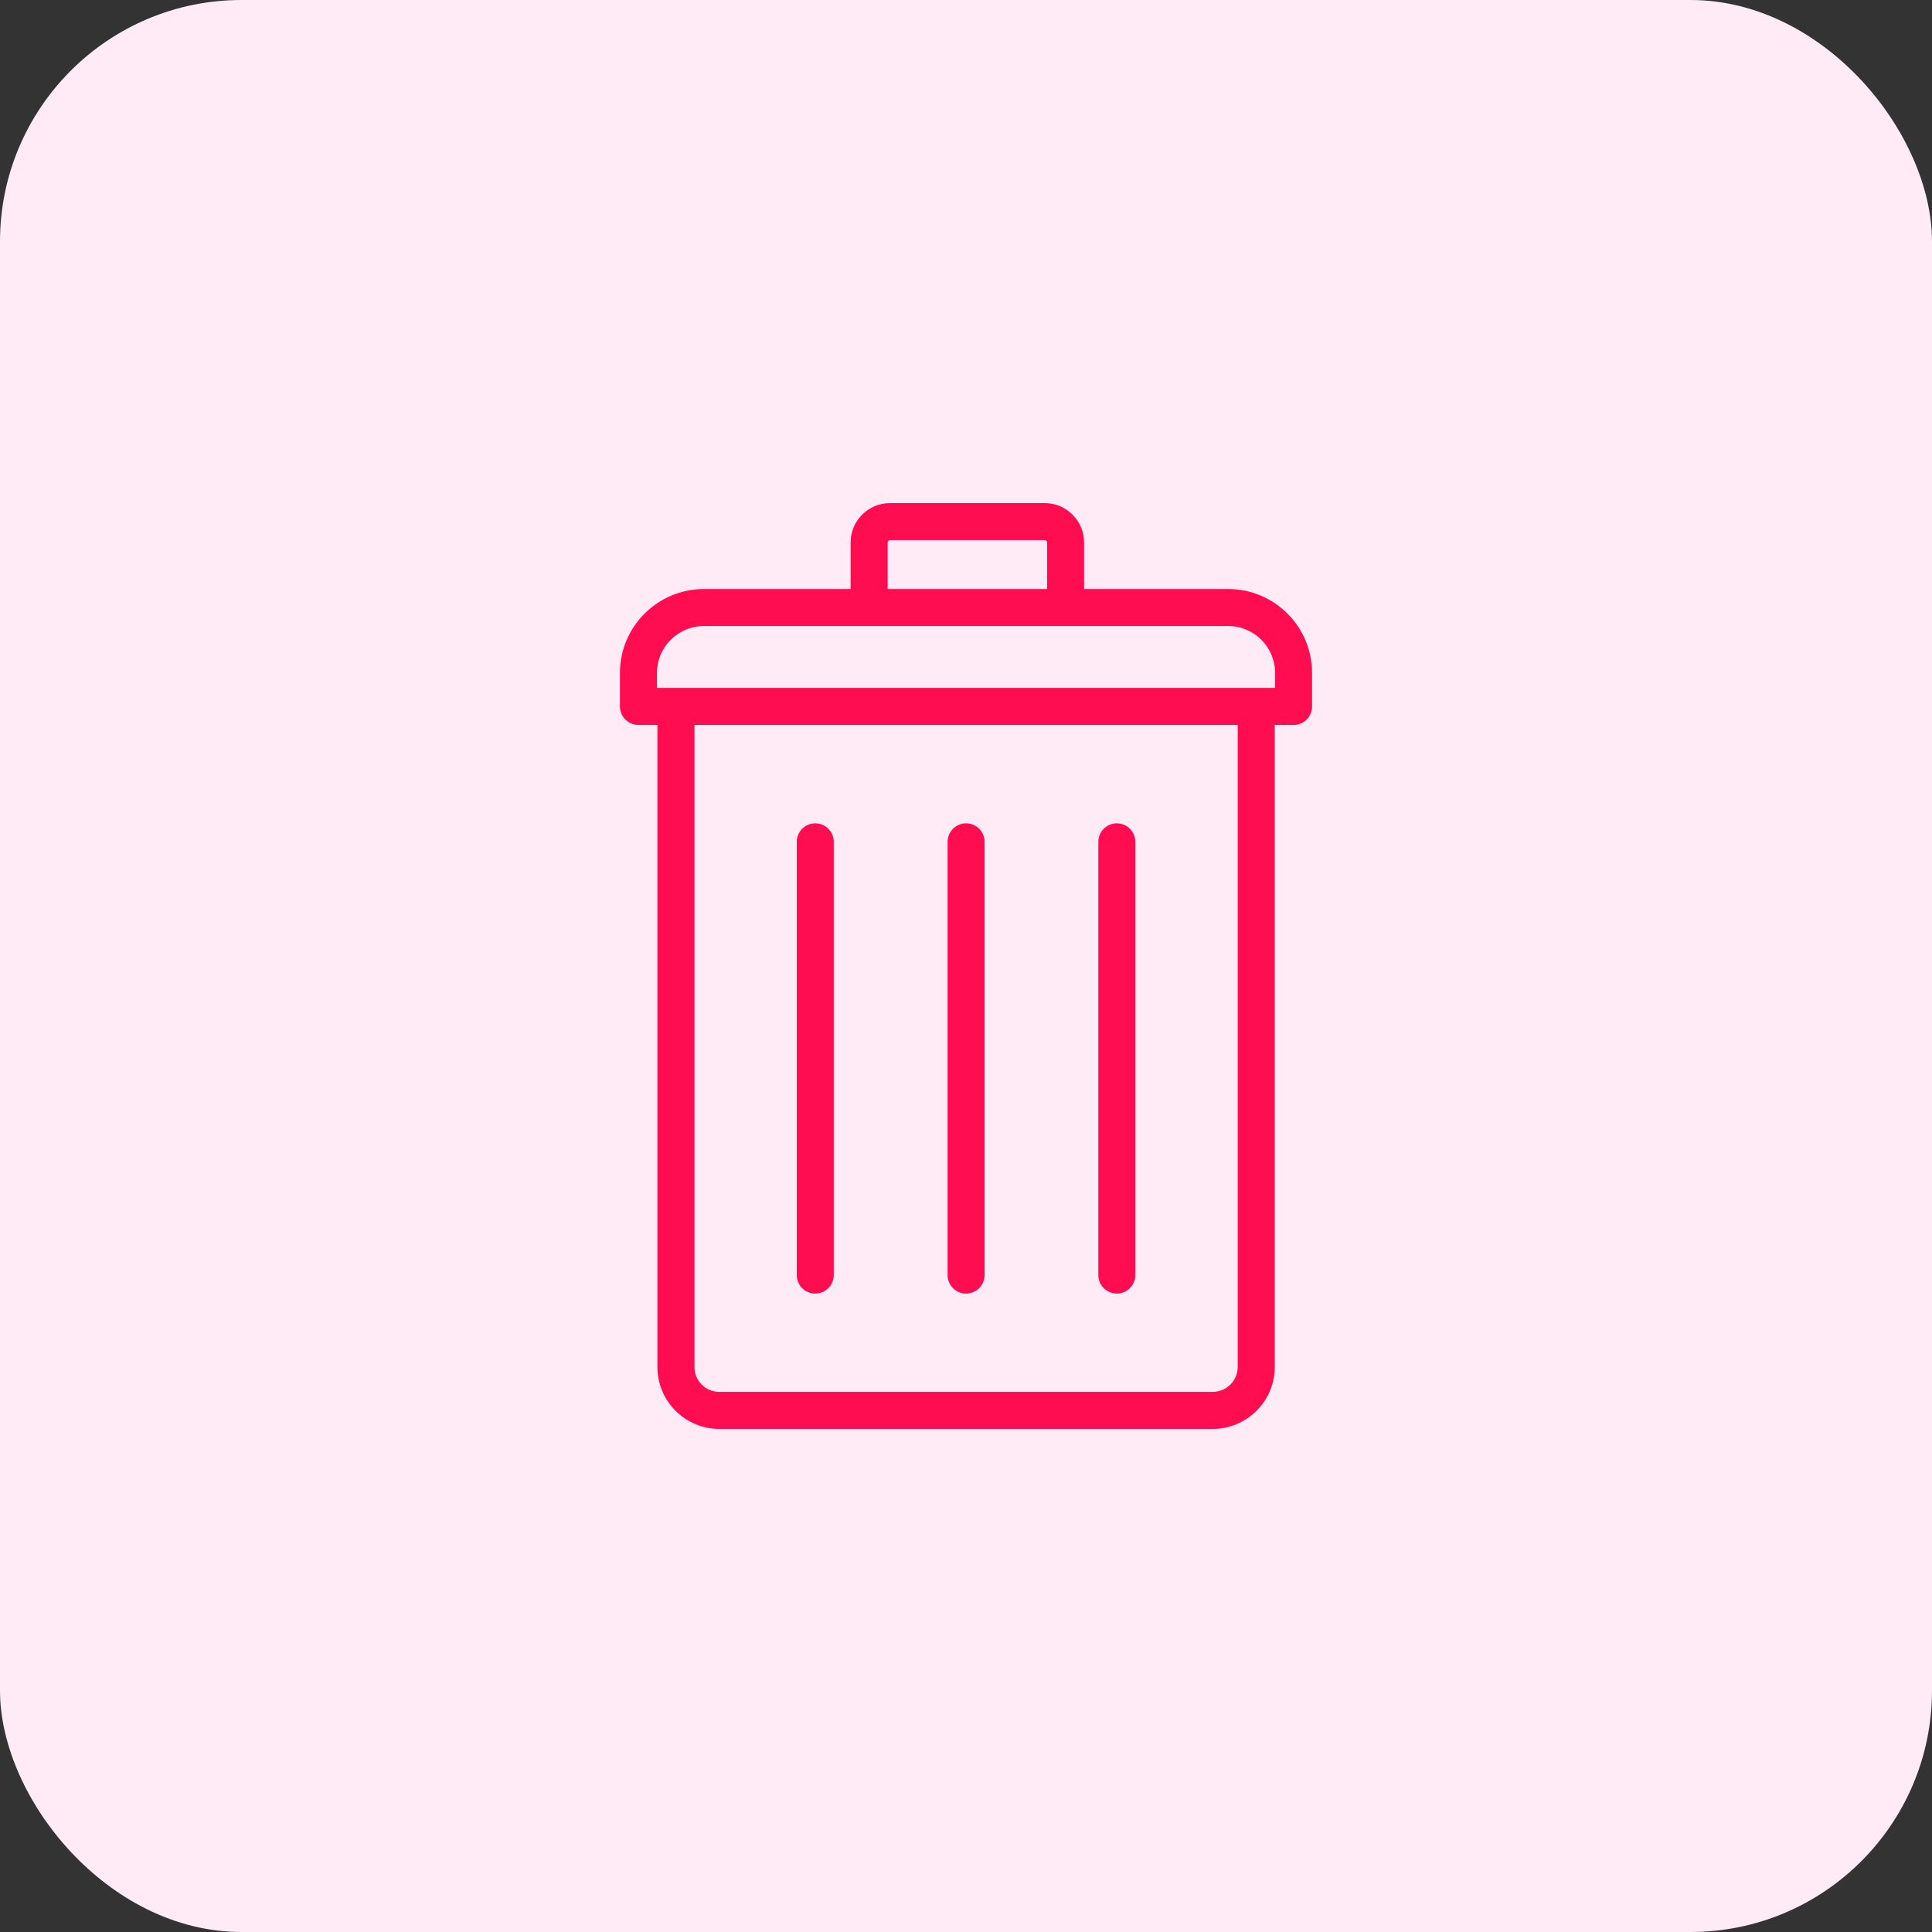 <?xml version="1.0" encoding="UTF-8"?>
<svg id="Capa_2" data-name="Capa 2" xmlns="http://www.w3.org/2000/svg" viewBox="0 0 40 40">
  <rect x="0" y="0" width="40" height="40" fill="#333333" stroke="none"/>
  <g id="content">
    <g>
      <rect x="0" width="40" height="40" rx="5" ry="5" fill="#ffebf6"/>
      <g>
        <path d="M25.428,12.195h-2.983v-.964c0-.449-.366-.815-.815-.815h-3.204c-.45,0-.815,.366-.815,.815v.964h-3.036c-.96,0-1.74,.779-1.74,1.737v.694c0,.212,.171,.383,.383,.383h.393v13.295c0,.706,.574,1.28,1.28,1.28h10.217c.708,0,1.284-.574,1.284-1.28V15.009h.39c.212,0,.383-.171,.383-.383v-.694c0-.958-.779-1.737-1.737-1.737h0Zm-7.05-.964c0-.027,.022-.048,.049-.048h3.204c.027,0,.048,.022,.048,.048v.964h-3.301v-.964Zm7.247,17.072c0,.283-.232,.514-.518,.514H14.891c-.283,0-.513-.23-.513-.514V15.009h11.247v13.295Zm.773-14.061H13.602v-.311c0-.535,.437-.97,.974-.97h10.853c.535,0,.97,.435,.97,.97v.311Z" fill="#ff0c51"/>
        <path d="M23.123,26.782c.212,0,.383-.172,.383-.383v-8.969c0-.212-.171-.384-.383-.384s-.383,.172-.383,.384v8.969c0,.212,.171,.383,.383,.383h0Z" fill="#ff0c51"/>
        <path d="M20.002,26.782c.212,0,.383-.172,.383-.383v-8.969c0-.212-.171-.384-.383-.384s-.383,.172-.383,.384v8.969c0,.212,.171,.383,.383,.383h0Z" fill="#ff0c51"/>
        <path d="M16.879,26.782c.212,0,.383-.172,.383-.383v-8.969c0-.212-.171-.384-.383-.384s-.383,.172-.383,.384v8.969c0,.212,.171,.383,.383,.383h0Z" fill="#ff0c51"/>
      </g>
    </g>
  </g>
</svg>